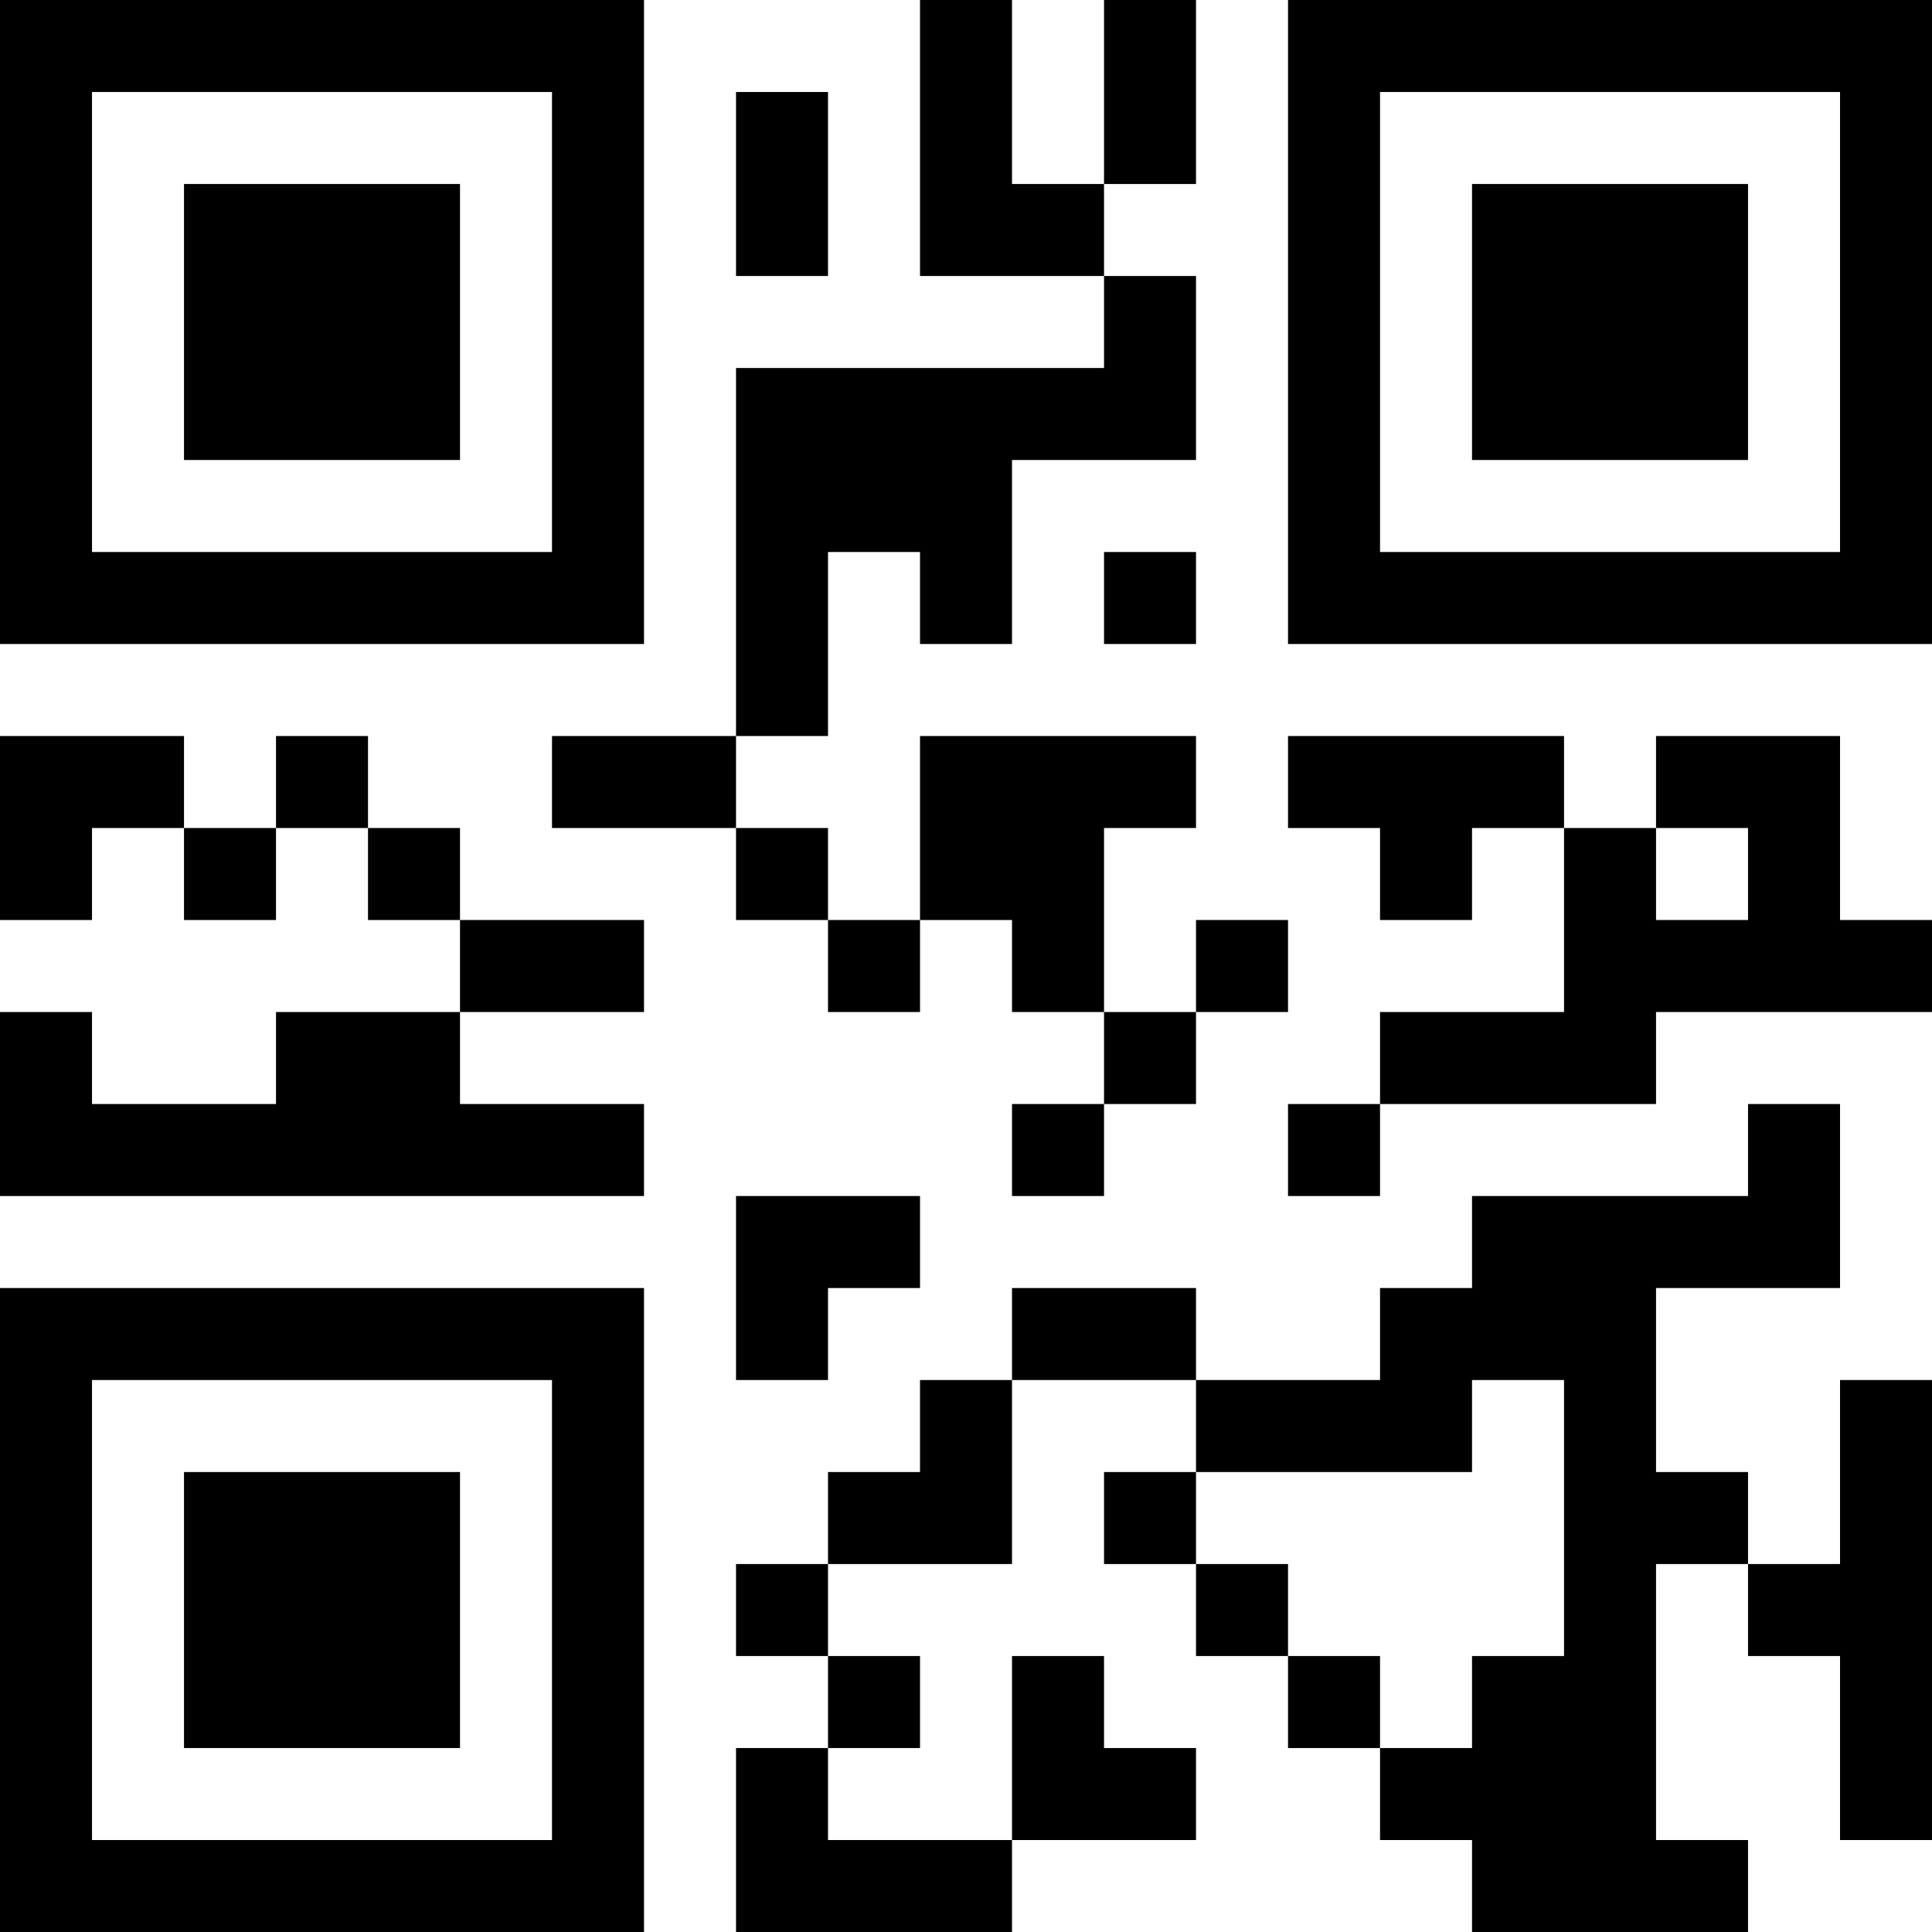<?xml version="1.0" encoding="UTF-8"?>
<svg xmlns="http://www.w3.org/2000/svg" version="1.1" width="200" height="200" viewBox="0 0 200 200"><rect x="0" y="0" width="200" height="200" fill="#ffffff"/><g transform="scale(9.524)"><g transform="translate(0,0)"><path fill-rule="evenodd" d="M10 0L10 3L12 3L12 4L8 4L8 8L6 8L6 9L8 9L8 10L9 10L9 11L10 11L10 10L11 10L11 11L12 11L12 12L11 12L11 13L12 13L12 12L13 12L13 11L14 11L14 10L13 10L13 11L12 11L12 9L13 9L13 8L10 8L10 10L9 10L9 9L8 9L8 8L9 8L9 6L10 6L10 7L11 7L11 5L13 5L13 3L12 3L12 2L13 2L13 0L12 0L12 2L11 2L11 0ZM8 1L8 3L9 3L9 1ZM12 6L12 7L13 7L13 6ZM0 8L0 10L1 10L1 9L2 9L2 10L3 10L3 9L4 9L4 10L5 10L5 11L3 11L3 12L1 12L1 11L0 11L0 13L7 13L7 12L5 12L5 11L7 11L7 10L5 10L5 9L4 9L4 8L3 8L3 9L2 9L2 8ZM14 8L14 9L15 9L15 10L16 10L16 9L17 9L17 11L15 11L15 12L14 12L14 13L15 13L15 12L18 12L18 11L21 11L21 10L20 10L20 8L18 8L18 9L17 9L17 8ZM18 9L18 10L19 10L19 9ZM19 12L19 13L16 13L16 14L15 14L15 15L13 15L13 14L11 14L11 15L10 15L10 16L9 16L9 17L8 17L8 18L9 18L9 19L8 19L8 21L11 21L11 20L13 20L13 19L12 19L12 18L11 18L11 20L9 20L9 19L10 19L10 18L9 18L9 17L11 17L11 15L13 15L13 16L12 16L12 17L13 17L13 18L14 18L14 19L15 19L15 20L16 20L16 21L19 21L19 20L18 20L18 17L19 17L19 18L20 18L20 20L21 20L21 15L20 15L20 17L19 17L19 16L18 16L18 14L20 14L20 12ZM8 13L8 15L9 15L9 14L10 14L10 13ZM16 15L16 16L13 16L13 17L14 17L14 18L15 18L15 19L16 19L16 18L17 18L17 15ZM0 0L0 7L7 7L7 0ZM1 1L1 6L6 6L6 1ZM2 2L2 5L5 5L5 2ZM14 0L14 7L21 7L21 0ZM15 1L15 6L20 6L20 1ZM16 2L16 5L19 5L19 2ZM0 14L0 21L7 21L7 14ZM1 15L1 20L6 20L6 15ZM2 16L2 19L5 19L5 16Z" fill="#000000"/></g></g></svg>
